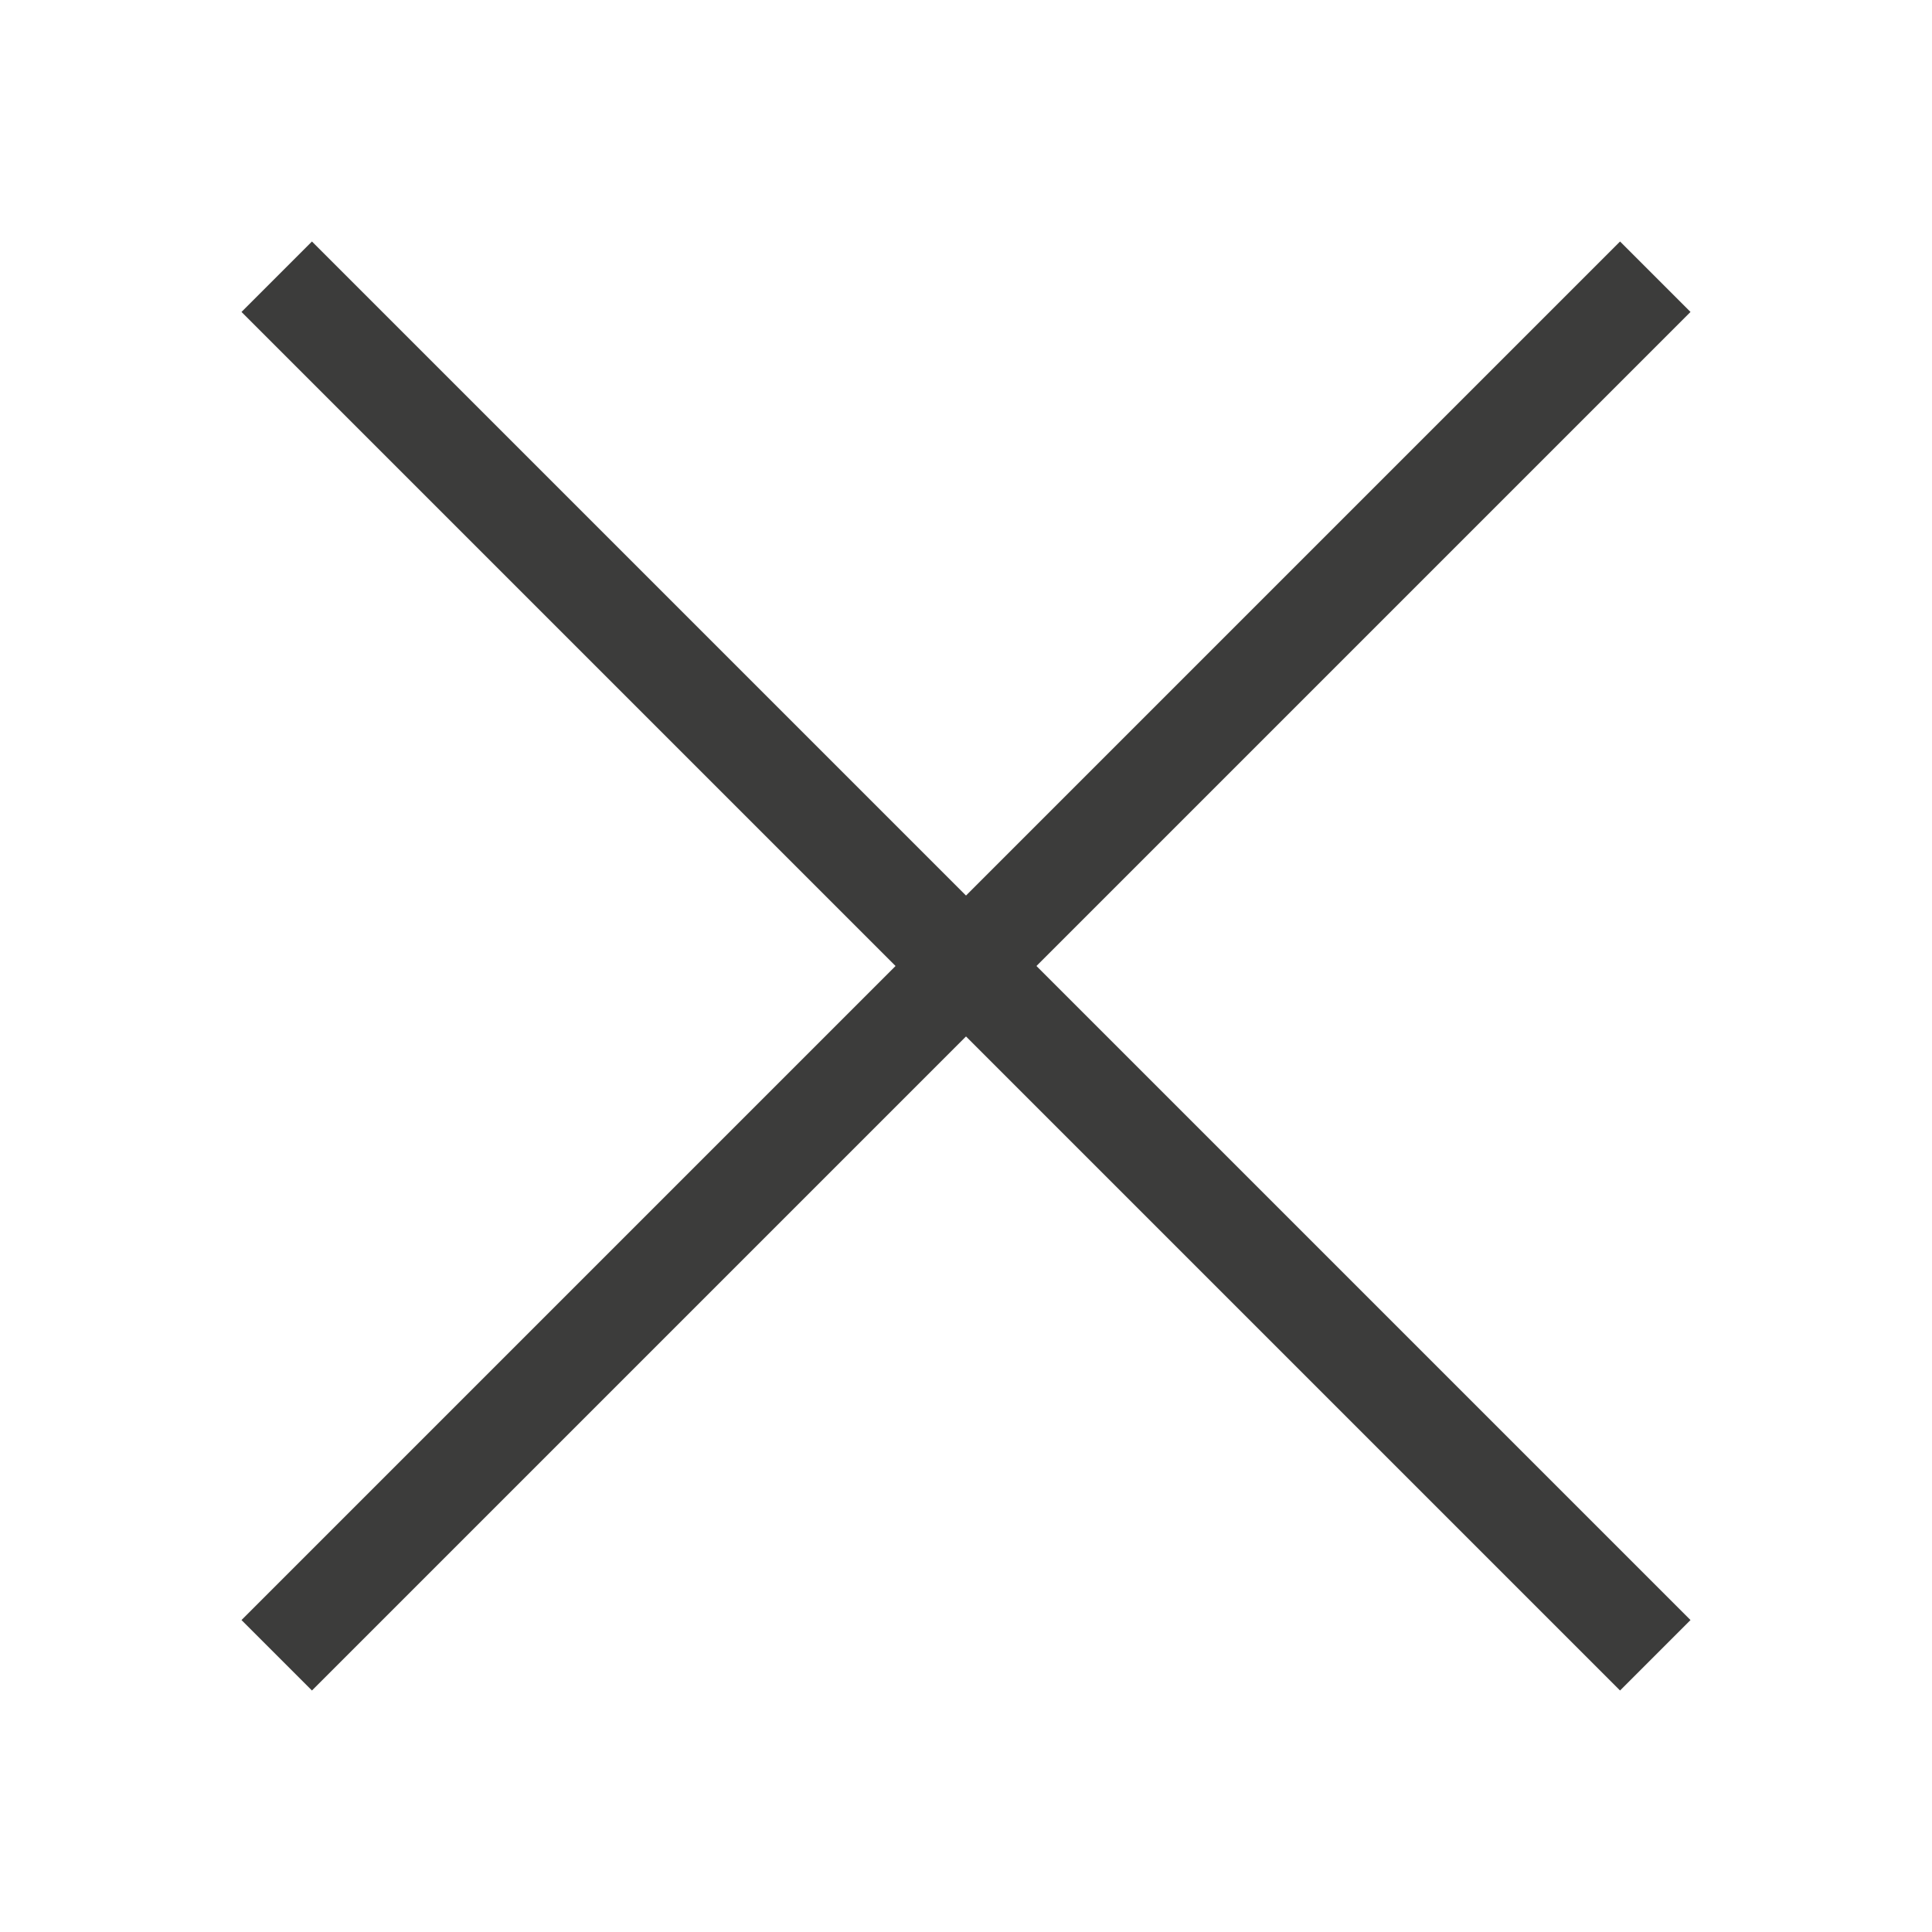 <svg width="24" height="24" viewBox="0 0 24 24" fill="none" xmlns="http://www.w3.org/2000/svg">
<path fill-rule="evenodd" clip-rule="evenodd" d="M21 20.125L3.875 3L3 3.875L20.125 21L21 20.125Z" fill="#3C3C3B"/>
<path fill-rule="evenodd" clip-rule="evenodd" d="M3 20.125L20.125 3L21 3.875L3.875 21L3 20.125Z" fill="#3C3C3B"/>
</svg>
